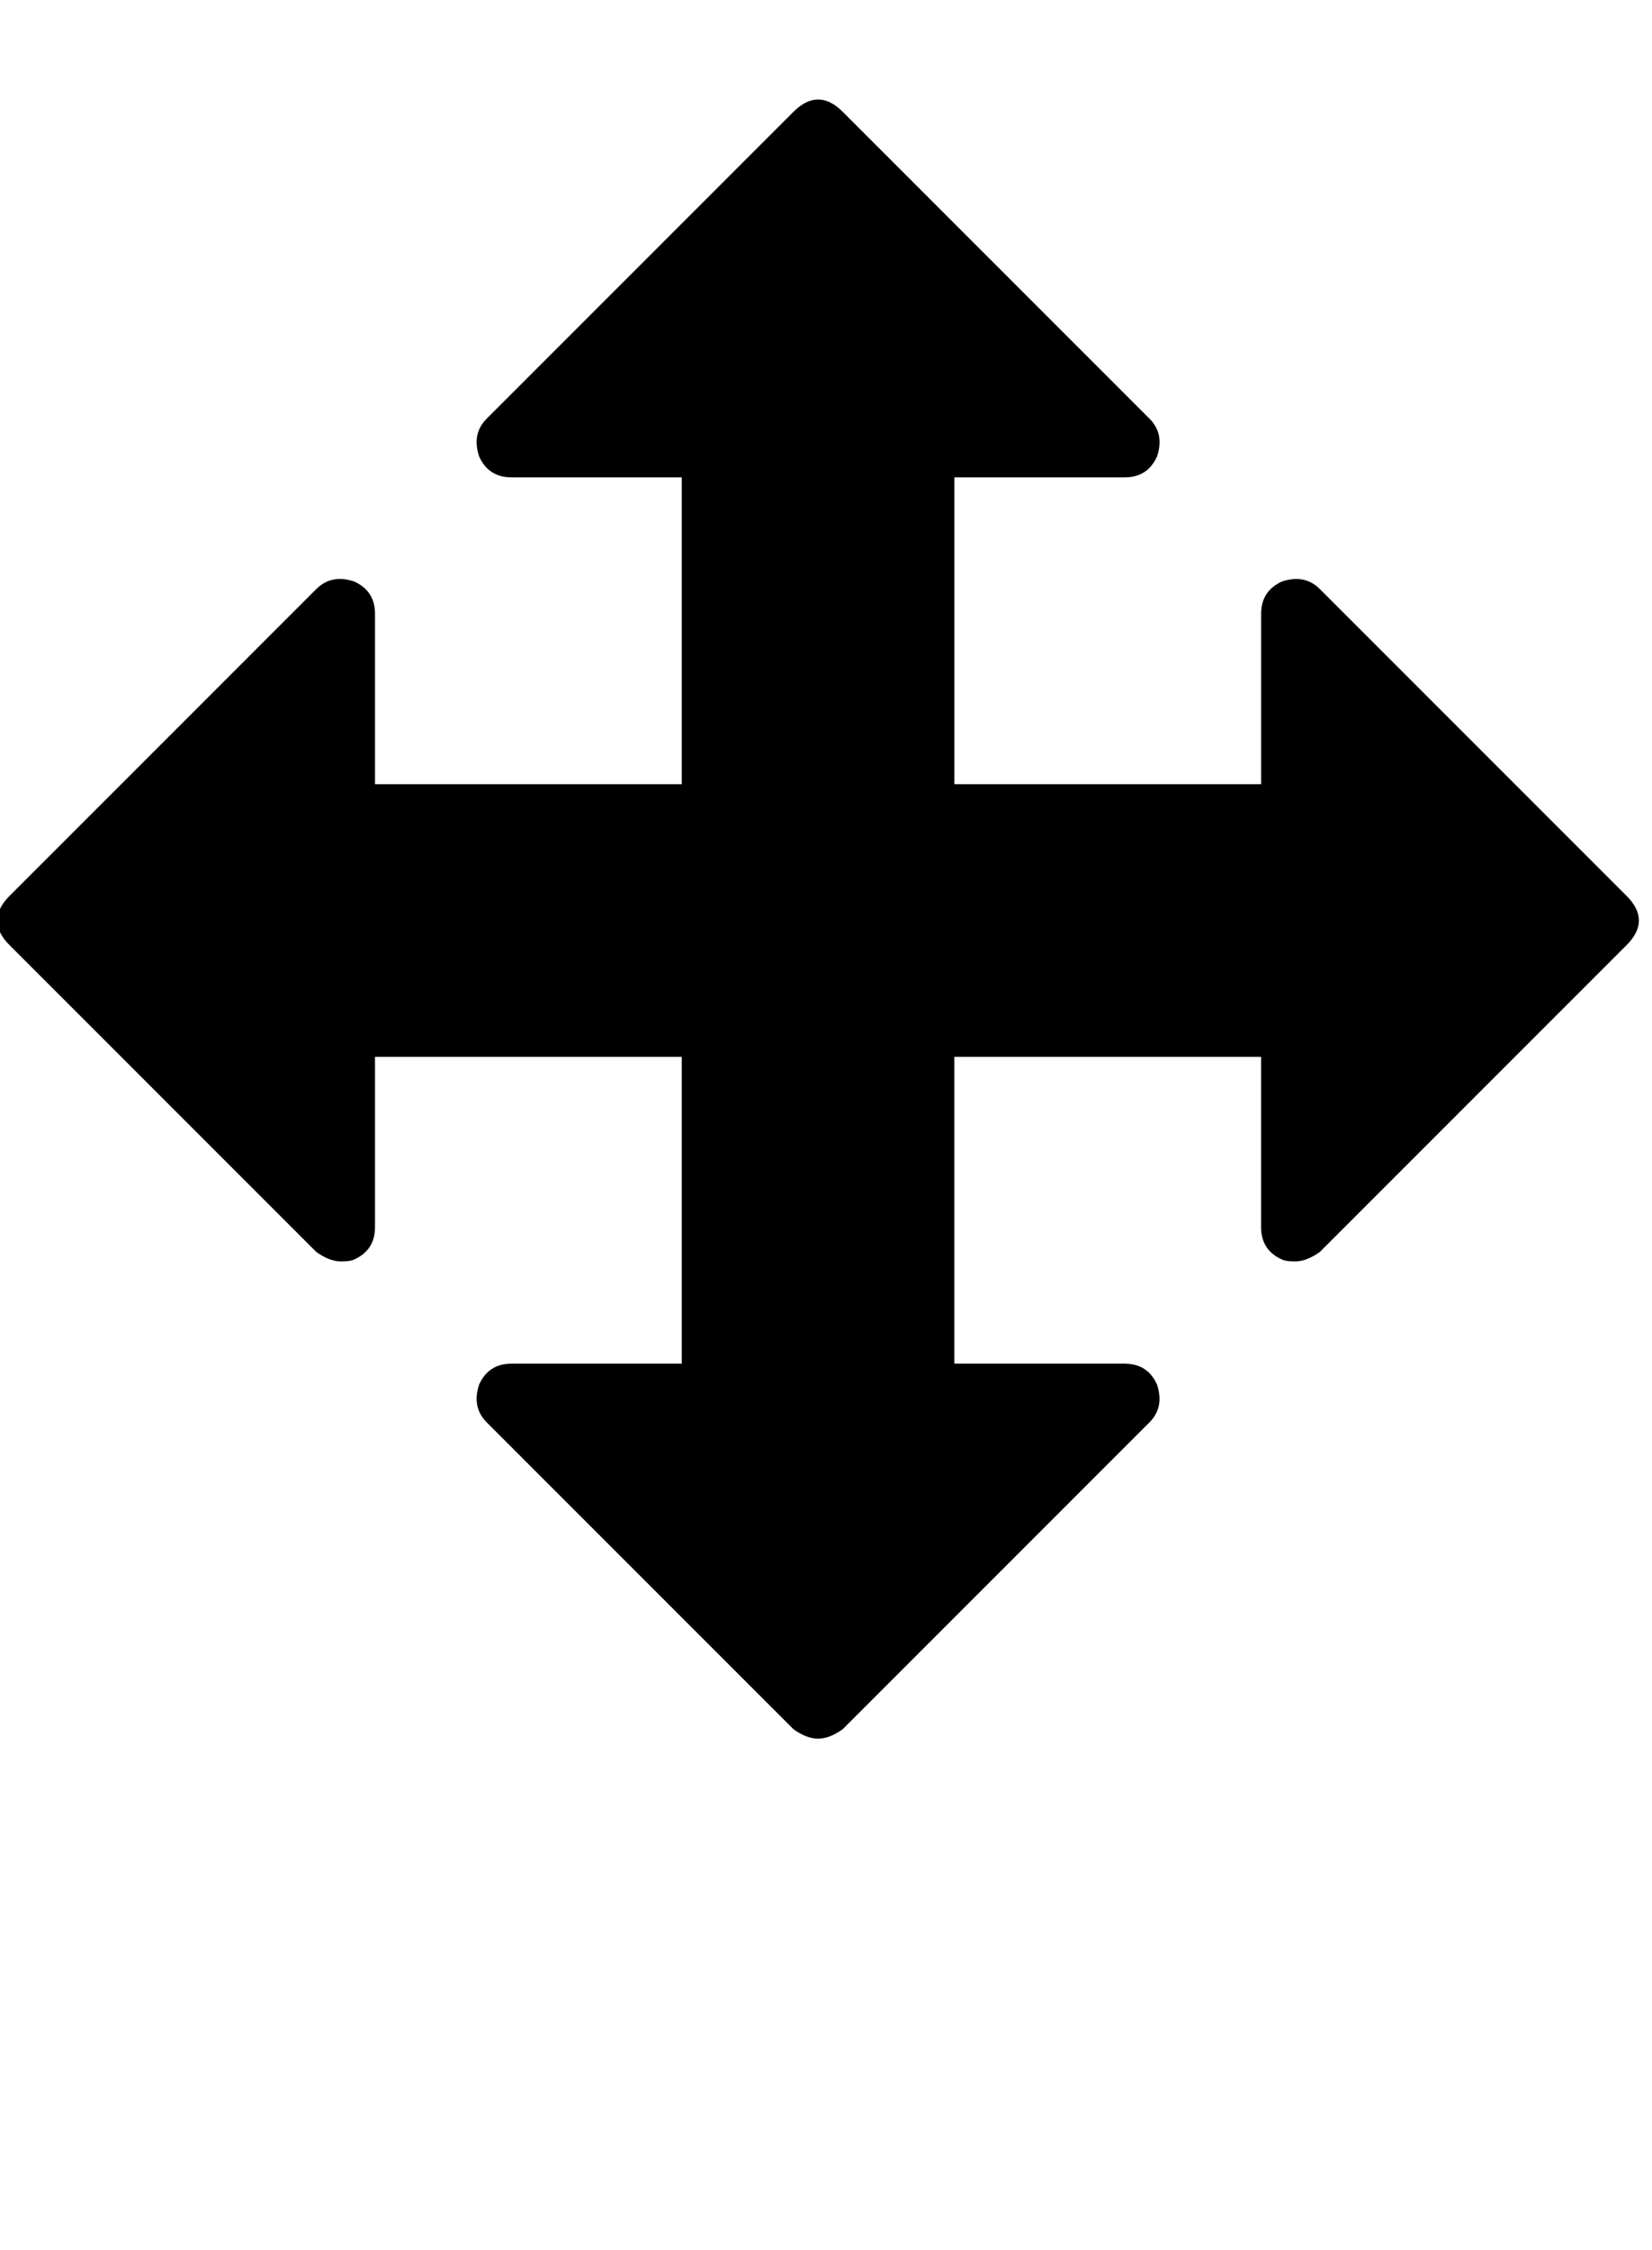 <?xml version="1.0" encoding="utf-8"?>
<!-- Generated by IcoMoon.io -->
<!DOCTYPE svg PUBLIC "-//W3C//DTD SVG 1.1//EN" "http://www.w3.org/Graphics/SVG/1.1/DTD/svg11.dtd">
<svg version="1.1" xmlns="http://www.w3.org/2000/svg" xmlns:xlink="http://www.w3.org/1999/xlink" width="47" height="64" viewBox="0 0 47 64">
	<path d="M46.276 26.882l-8.727 8.727q-0.377 0.269-0.7 0.269-0.269 0-0.377-0.054-0.593-0.269-0.593-0.916v-4.849h-8.727v8.727h4.849q0.646 0 0.916 0.593 0.215 0.646-0.215 1.077l-8.727 8.727q-0.377 0.269-0.7 0.269t-0.7-0.269l-8.727-8.727q-0.431-0.431-0.216-1.077 0.269-0.593 0.916-0.593h4.848v-8.727h-8.727v4.849q0 0.646-0.593 0.916-0.108 0.054-0.377 0.054-0.323 0-0.7-0.269l-8.727-8.727q-0.7-0.7 0-1.401l8.727-8.727q0.431-0.431 1.077-0.215 0.593 0.269 0.593 0.916v4.849h8.727v-8.727h-4.848q-0.646 0-0.916-0.593-0.216-0.646 0.216-1.077l8.727-8.727q0.7-0.7 1.401 0l8.727 8.727q0.431 0.431 0.215 1.077-0.269 0.593-0.916 0.593h-4.849v8.727h8.727v-4.849q0-0.646 0.593-0.916 0.646-0.215 1.077 0.215l8.727 8.727q0.7 0.7 0 1.401z" />
</svg>

